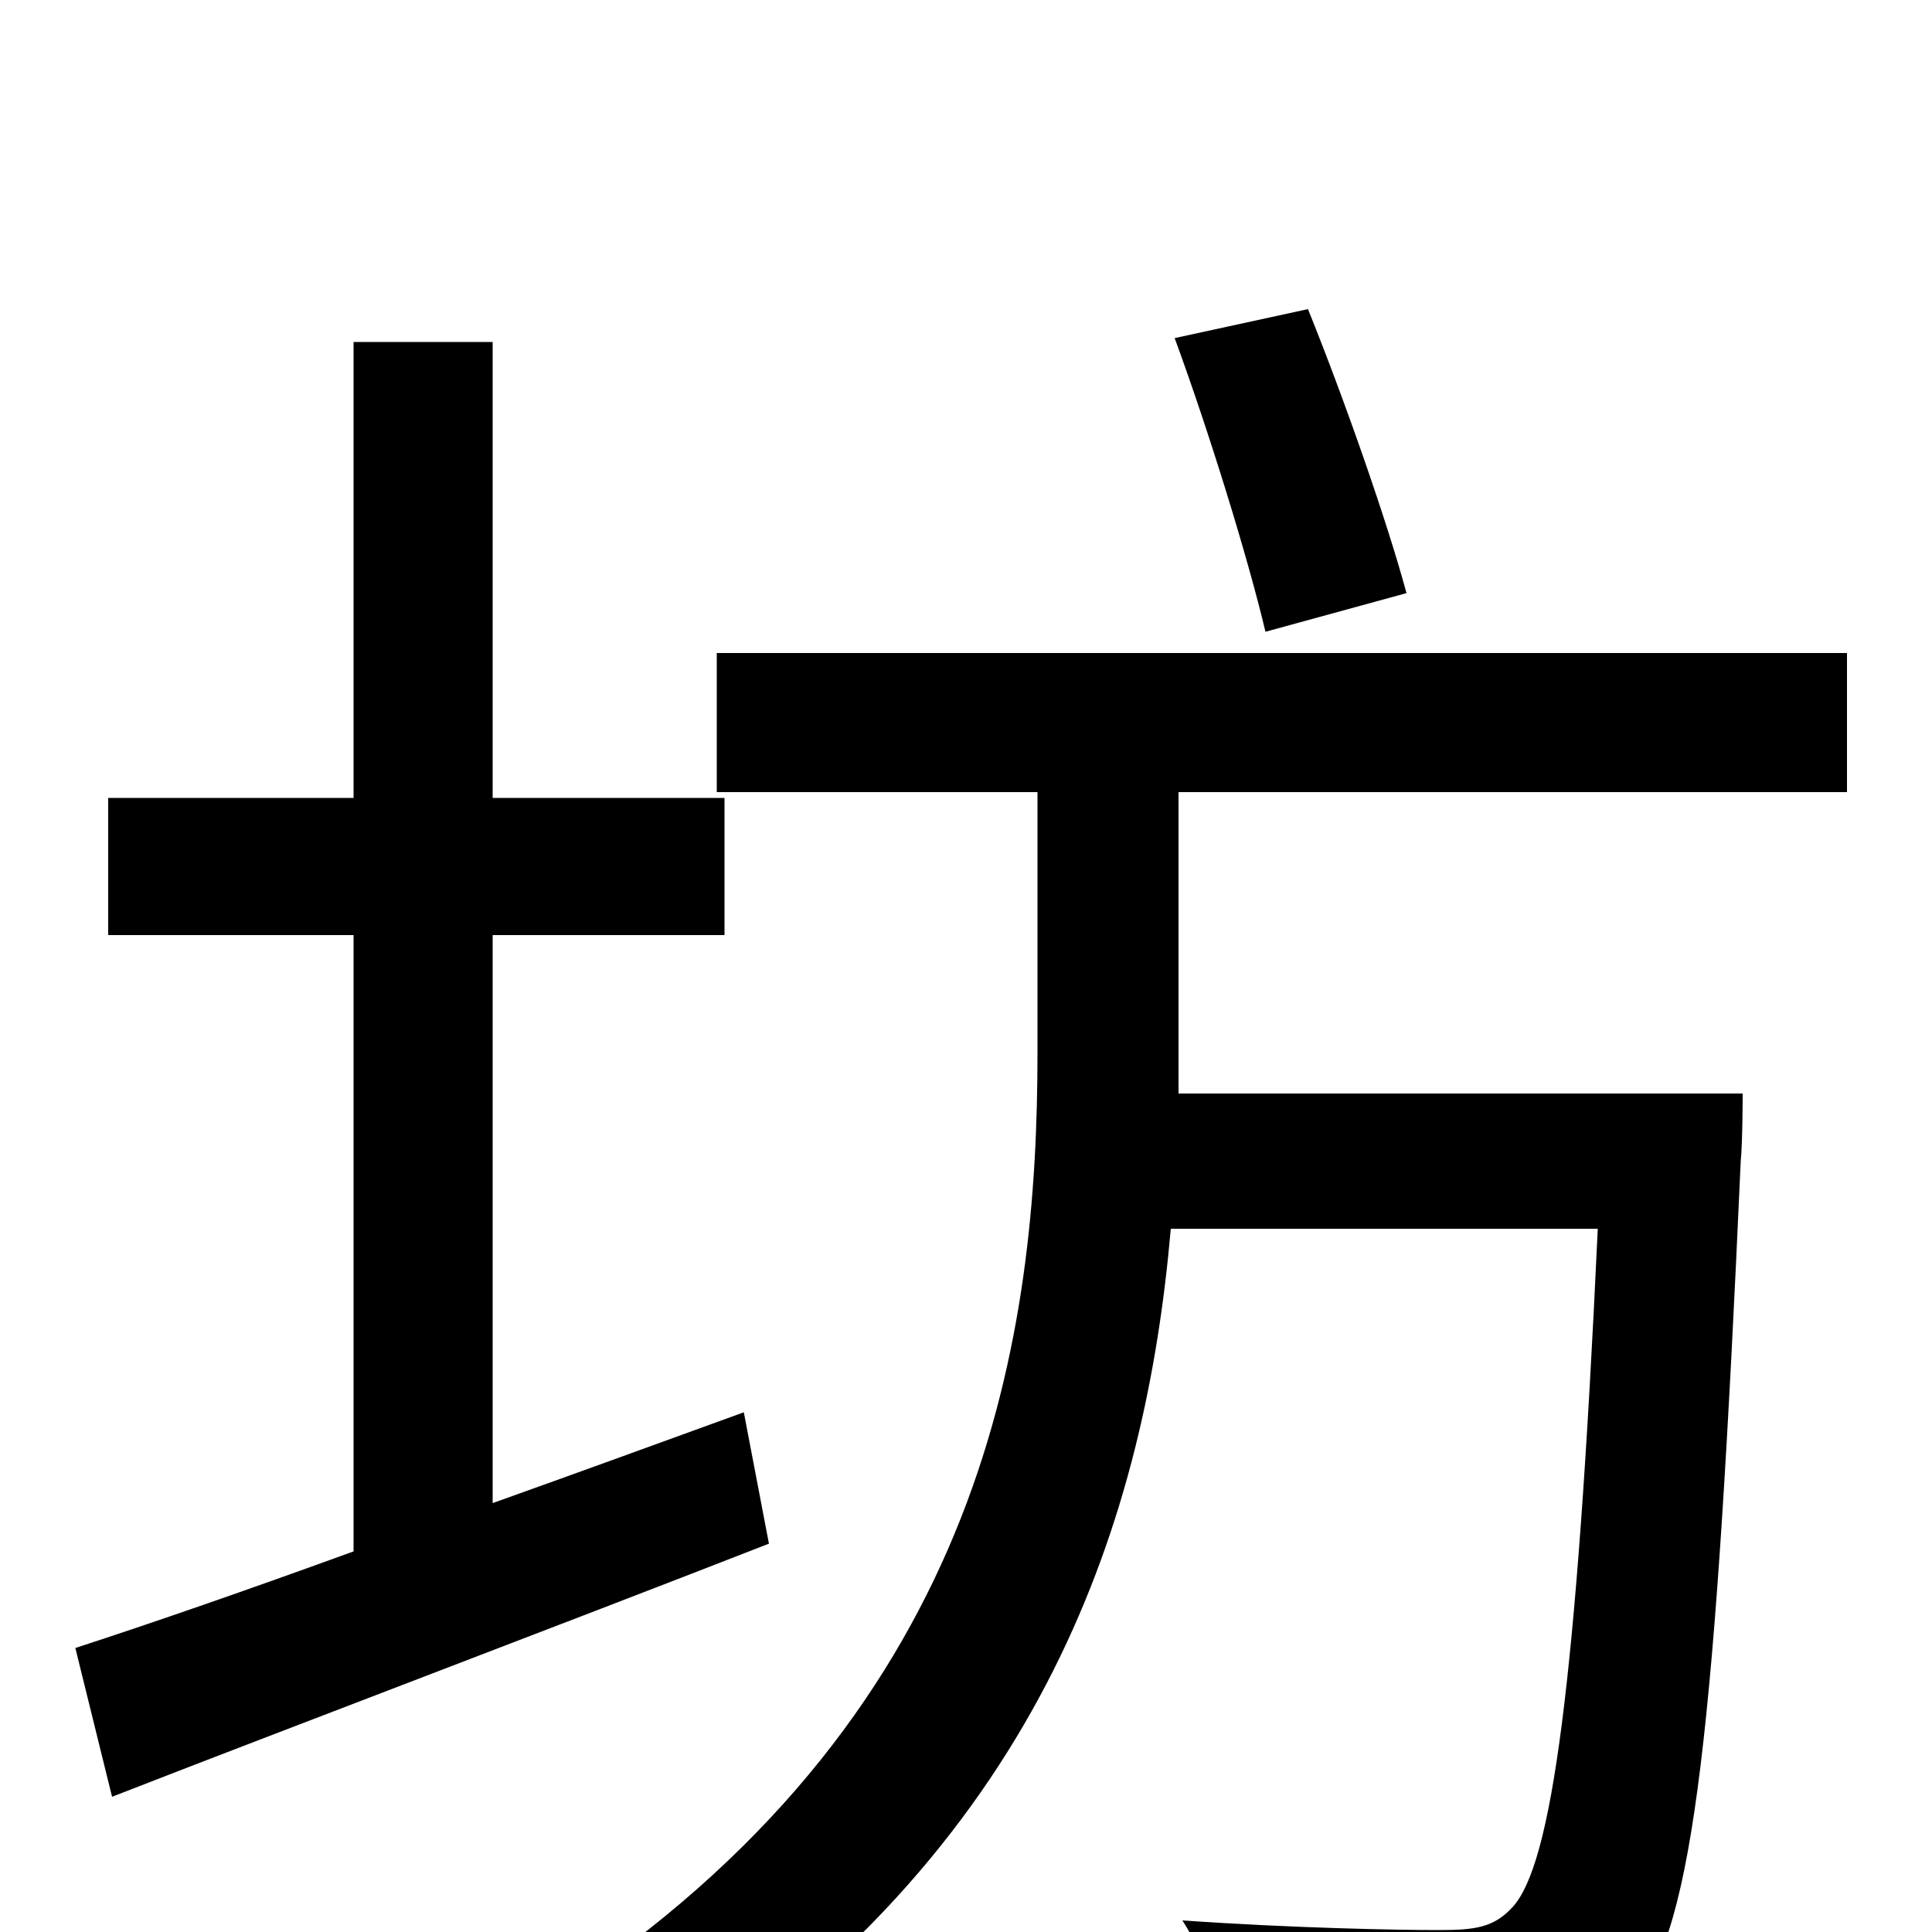 <svg xmlns="http://www.w3.org/2000/svg" viewBox="0 -1000 1000 1000">
	<path fill="#000000" d="M728 -693C718 -730 696 -793 677 -840L608 -825C626 -776 646 -711 655 -673ZM385 -269C341 -253 297 -237 255 -222V-516H375V-587H255V-823H183V-587H56V-516H183V-197C128 -177 79 -160 39 -147L58 -70C153 -107 280 -155 398 -201ZM610 -590H956V-662H371V-590H537V-455C537 -310 511 -118 297 27C316 39 340 61 353 77C541 -50 593 -215 606 -364H827C816 -126 803 -35 783 -13C773 -2 763 -1 744 -1C724 -1 669 -2 612 -6C625 14 634 44 636 67C691 70 746 70 775 68C807 65 828 58 846 34C877 -1 888 -108 901 -399C902 -409 902 -434 902 -434H610V-454Z"/>
</svg>